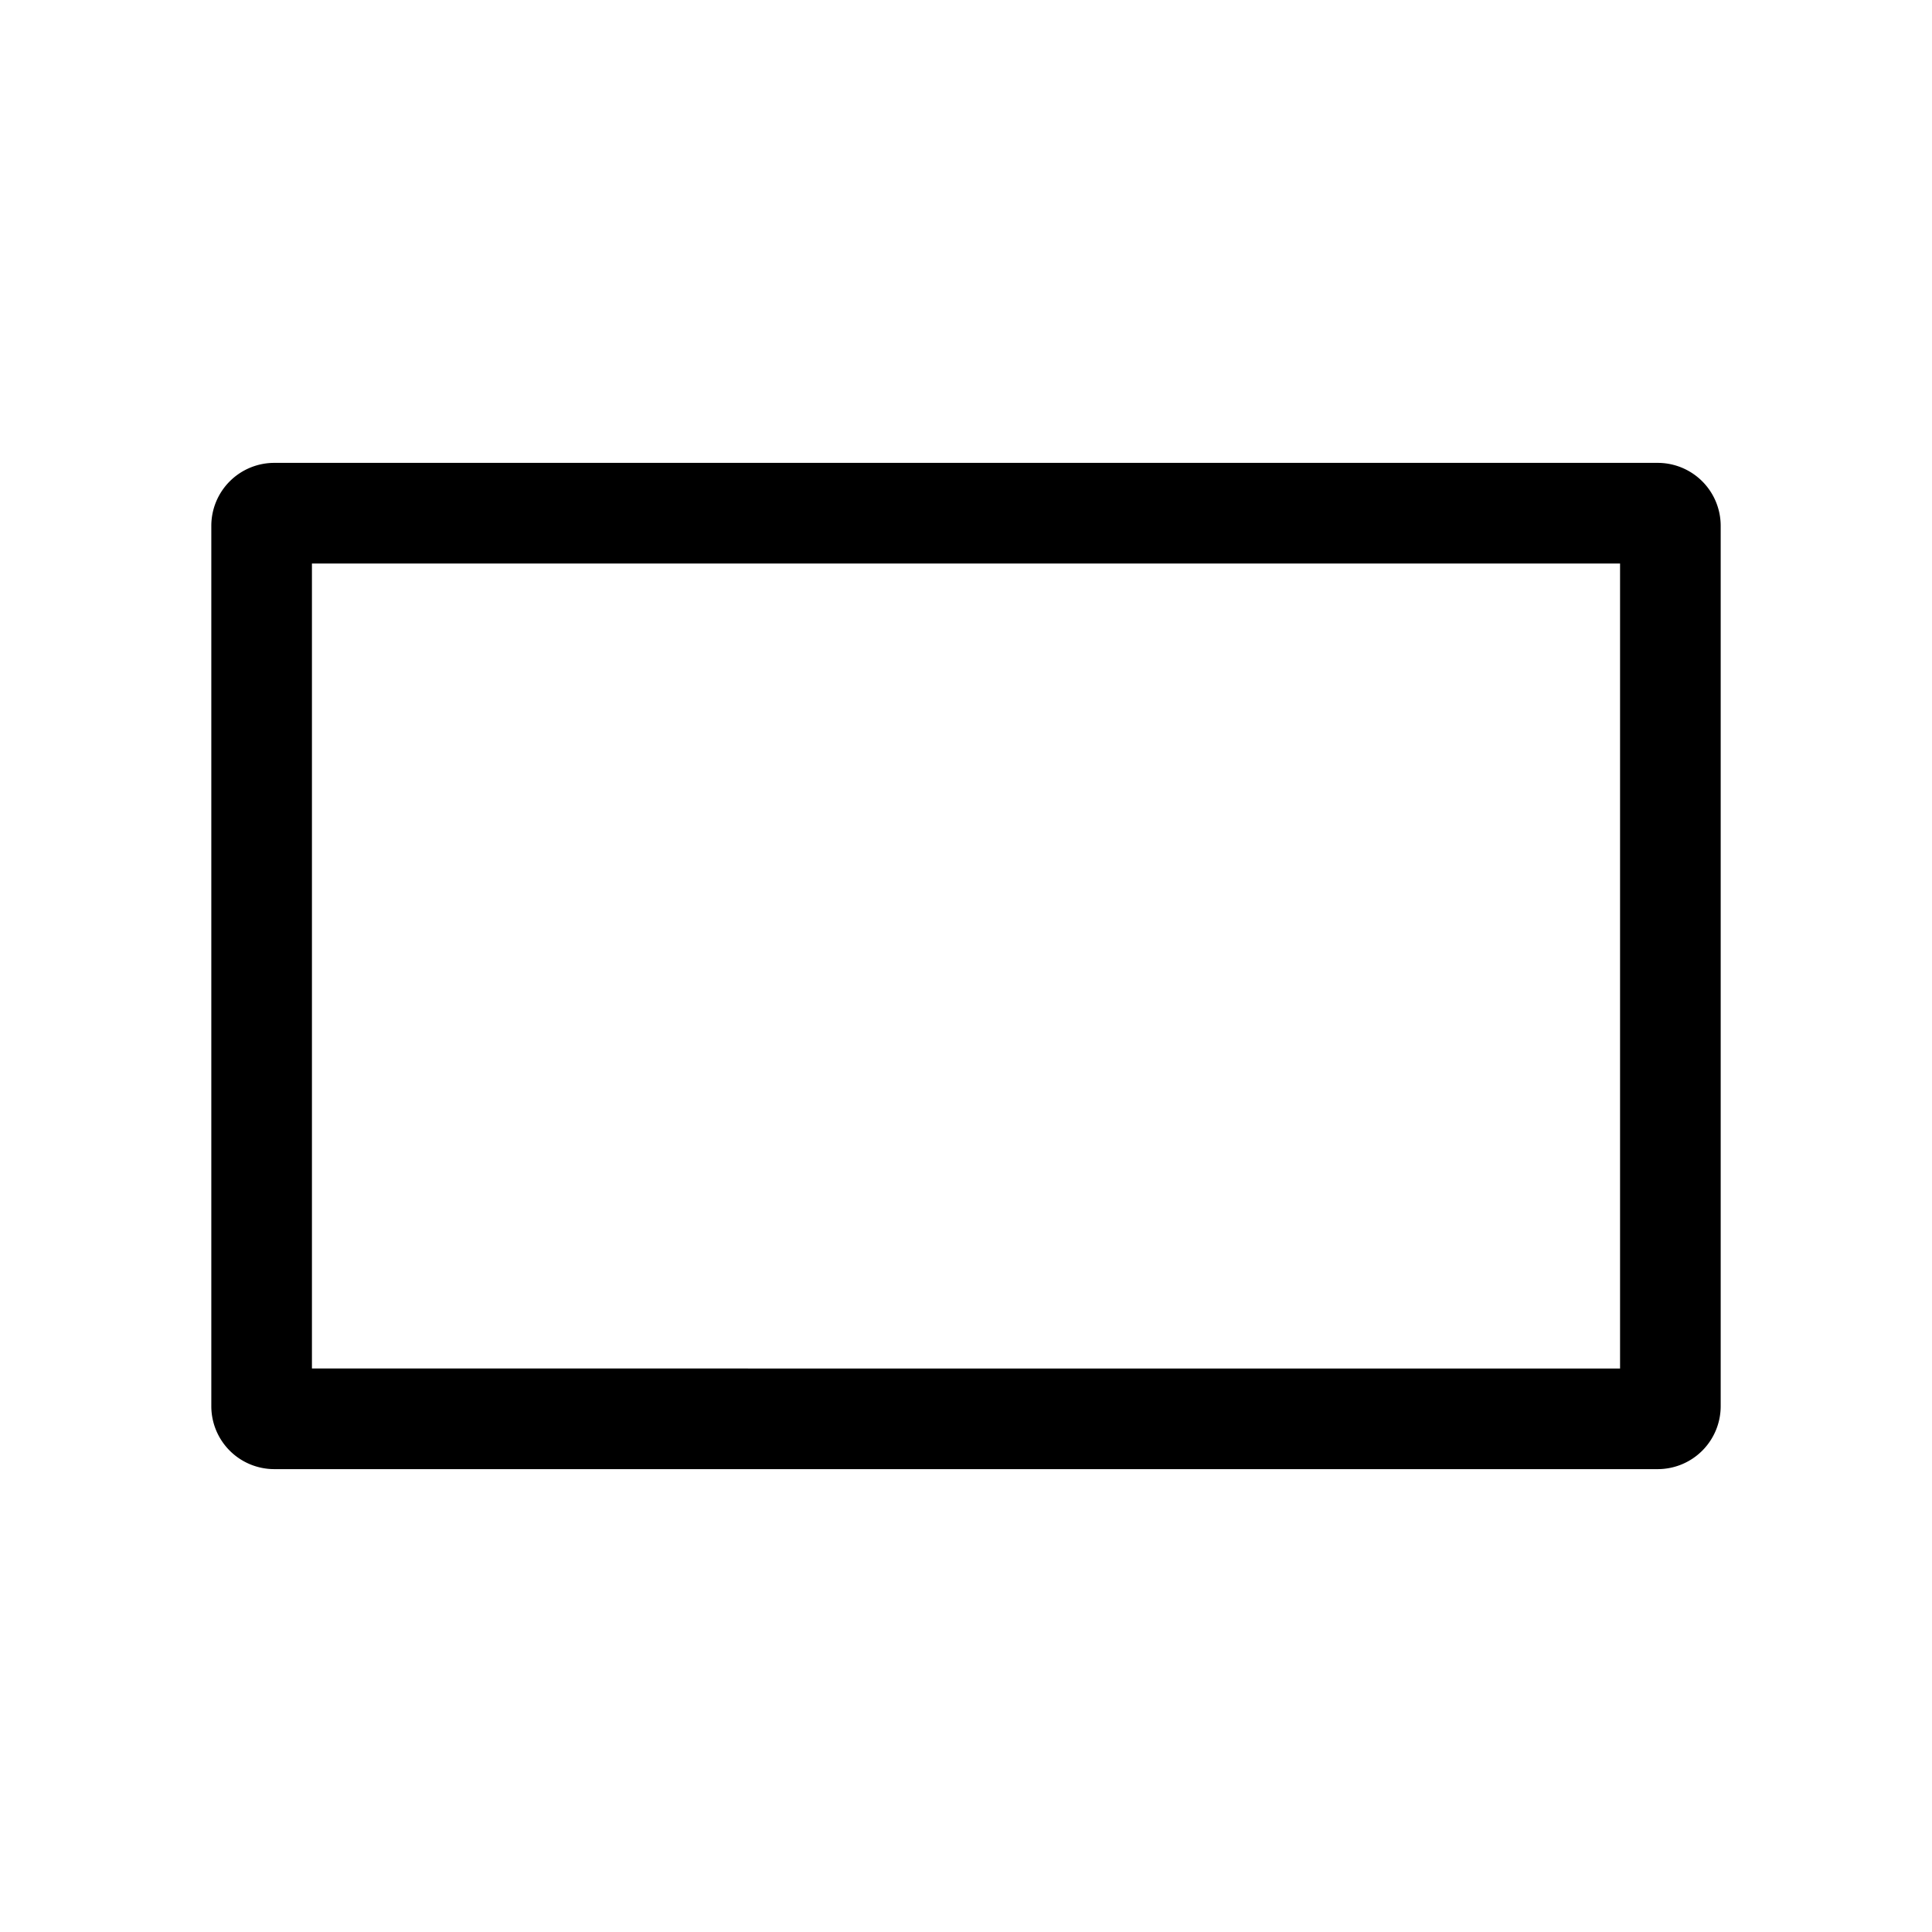 <svg xmlns="http://www.w3.org/2000/svg" width="100%" height="100%" viewBox="-51.2 -51.2 614.4 614.4"><path fill="currentColor" d="M36 416h440a20.023 20.023 0 0020-20V116a20.023 20.023 0 00-20-20H36a20.023 20.023 0 00-20 20v280a20.023 20.023 0 0020 20zm12-288h416v256H48z" class="ci-primary"/></svg>
